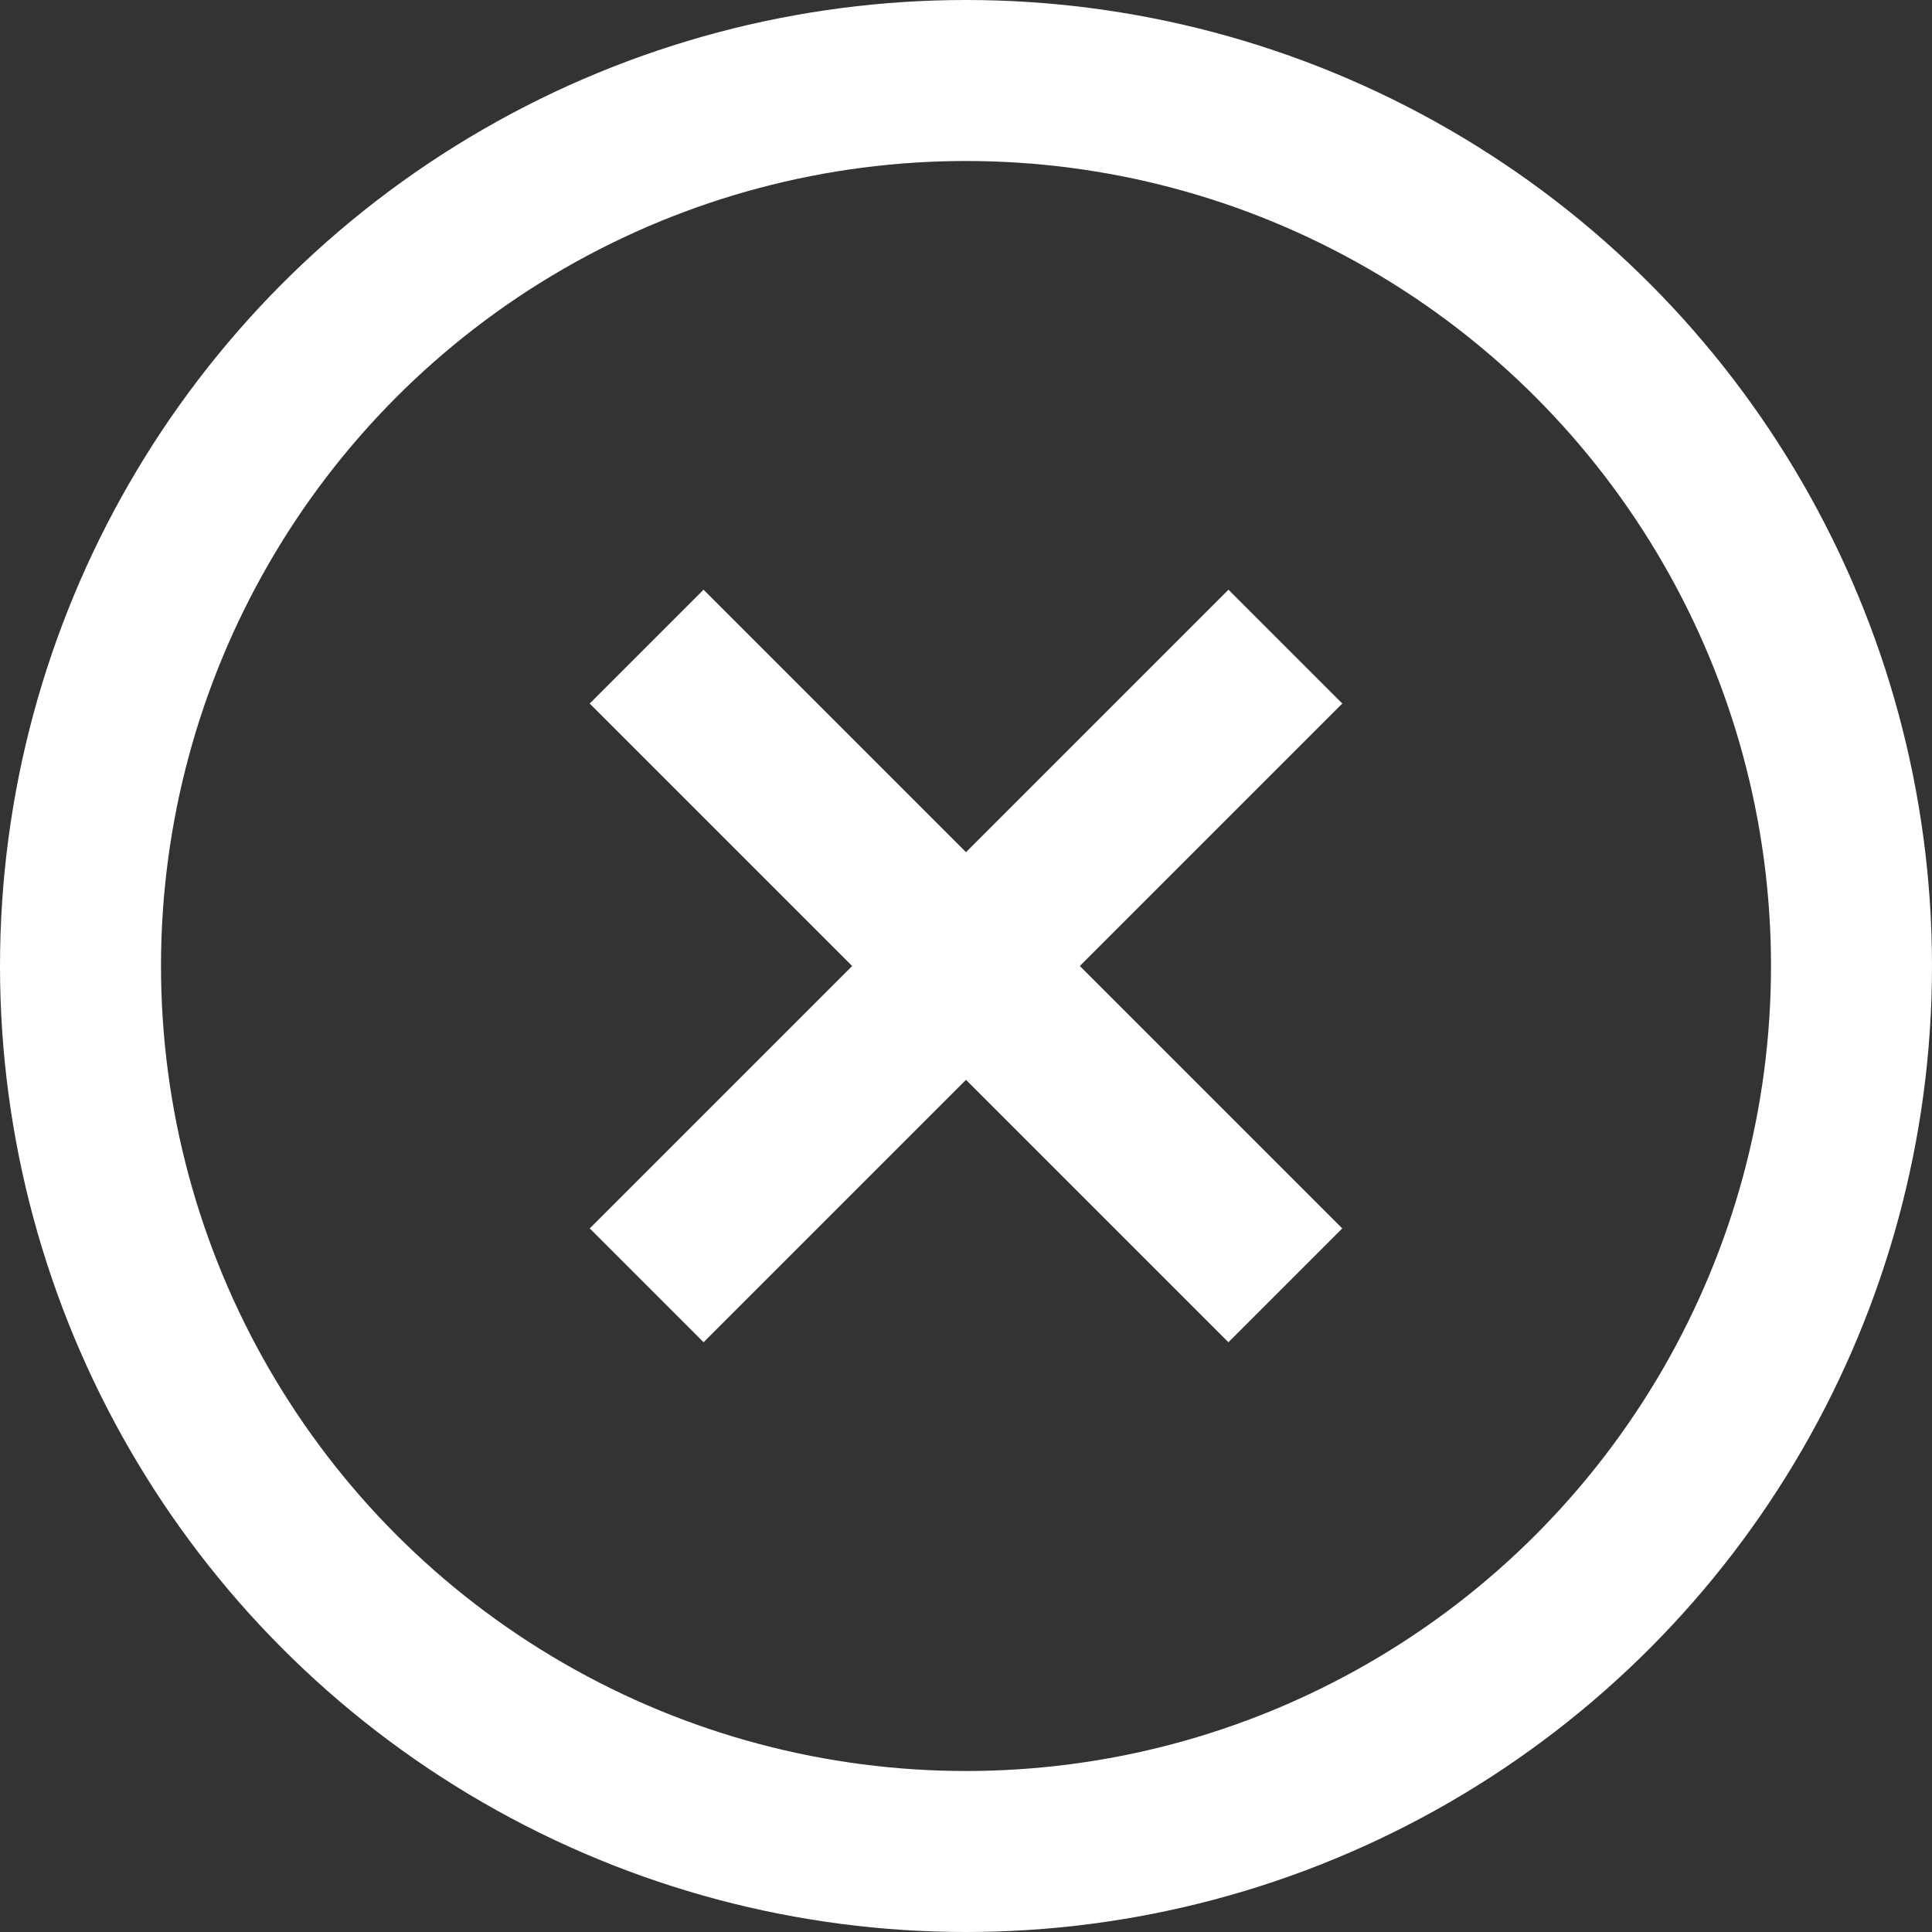 <?xml version="1.0" encoding="UTF-8"?>
<svg width="24px" height="24px" viewBox="0 0 24 24" version="1.1" xmlns="http://www.w3.org/2000/svg" xmlns:xlink="http://www.w3.org/1999/xlink">
    <rect x="0" y="0" width="24" height="24" fill="#333333" stroke="none"/>
    <!-- Generator: sketchtool 52.5 (67469) - http://www.bohemiancoding.com/sketch -->
    <title>E2A6C85E-2350-4AD4-941F-36A38F8C6DB7</title>
    <desc>Created with sketchtool.</desc>
    <g id="Page-1" stroke="none" stroke-width="1" fill="none" fill-rule="evenodd">
        <g id="asset" transform="translate(-248, -344)" stroke="#FFFFFF">
            <g id="Artboard-Copy-39" transform="translate(248, 344)">
                <g id="Group-2">
                    <circle id="Oval" stroke-width="2" fill-rule="nonzero" cx="12" cy="12" r="11"></circle>
                    <g id="Group" transform="translate(7.636, 7.636)" fill-rule="nonzero" stroke-width="2">
                        <path d="M4.364,-1.247 L4.364,9.974" id="Line" transform="translate(4.364, 4.364) rotate(-45) translate(-4.364, -4.364) "></path>
                        <path d="M4.364,-1.247 L4.364,9.974" id="Line" transform="translate(4.364, 4.364) rotate(-315) translate(-4.364, -4.364) "></path>
                    </g>
                </g>
            </g>
        </g>
    </g>
</svg>
